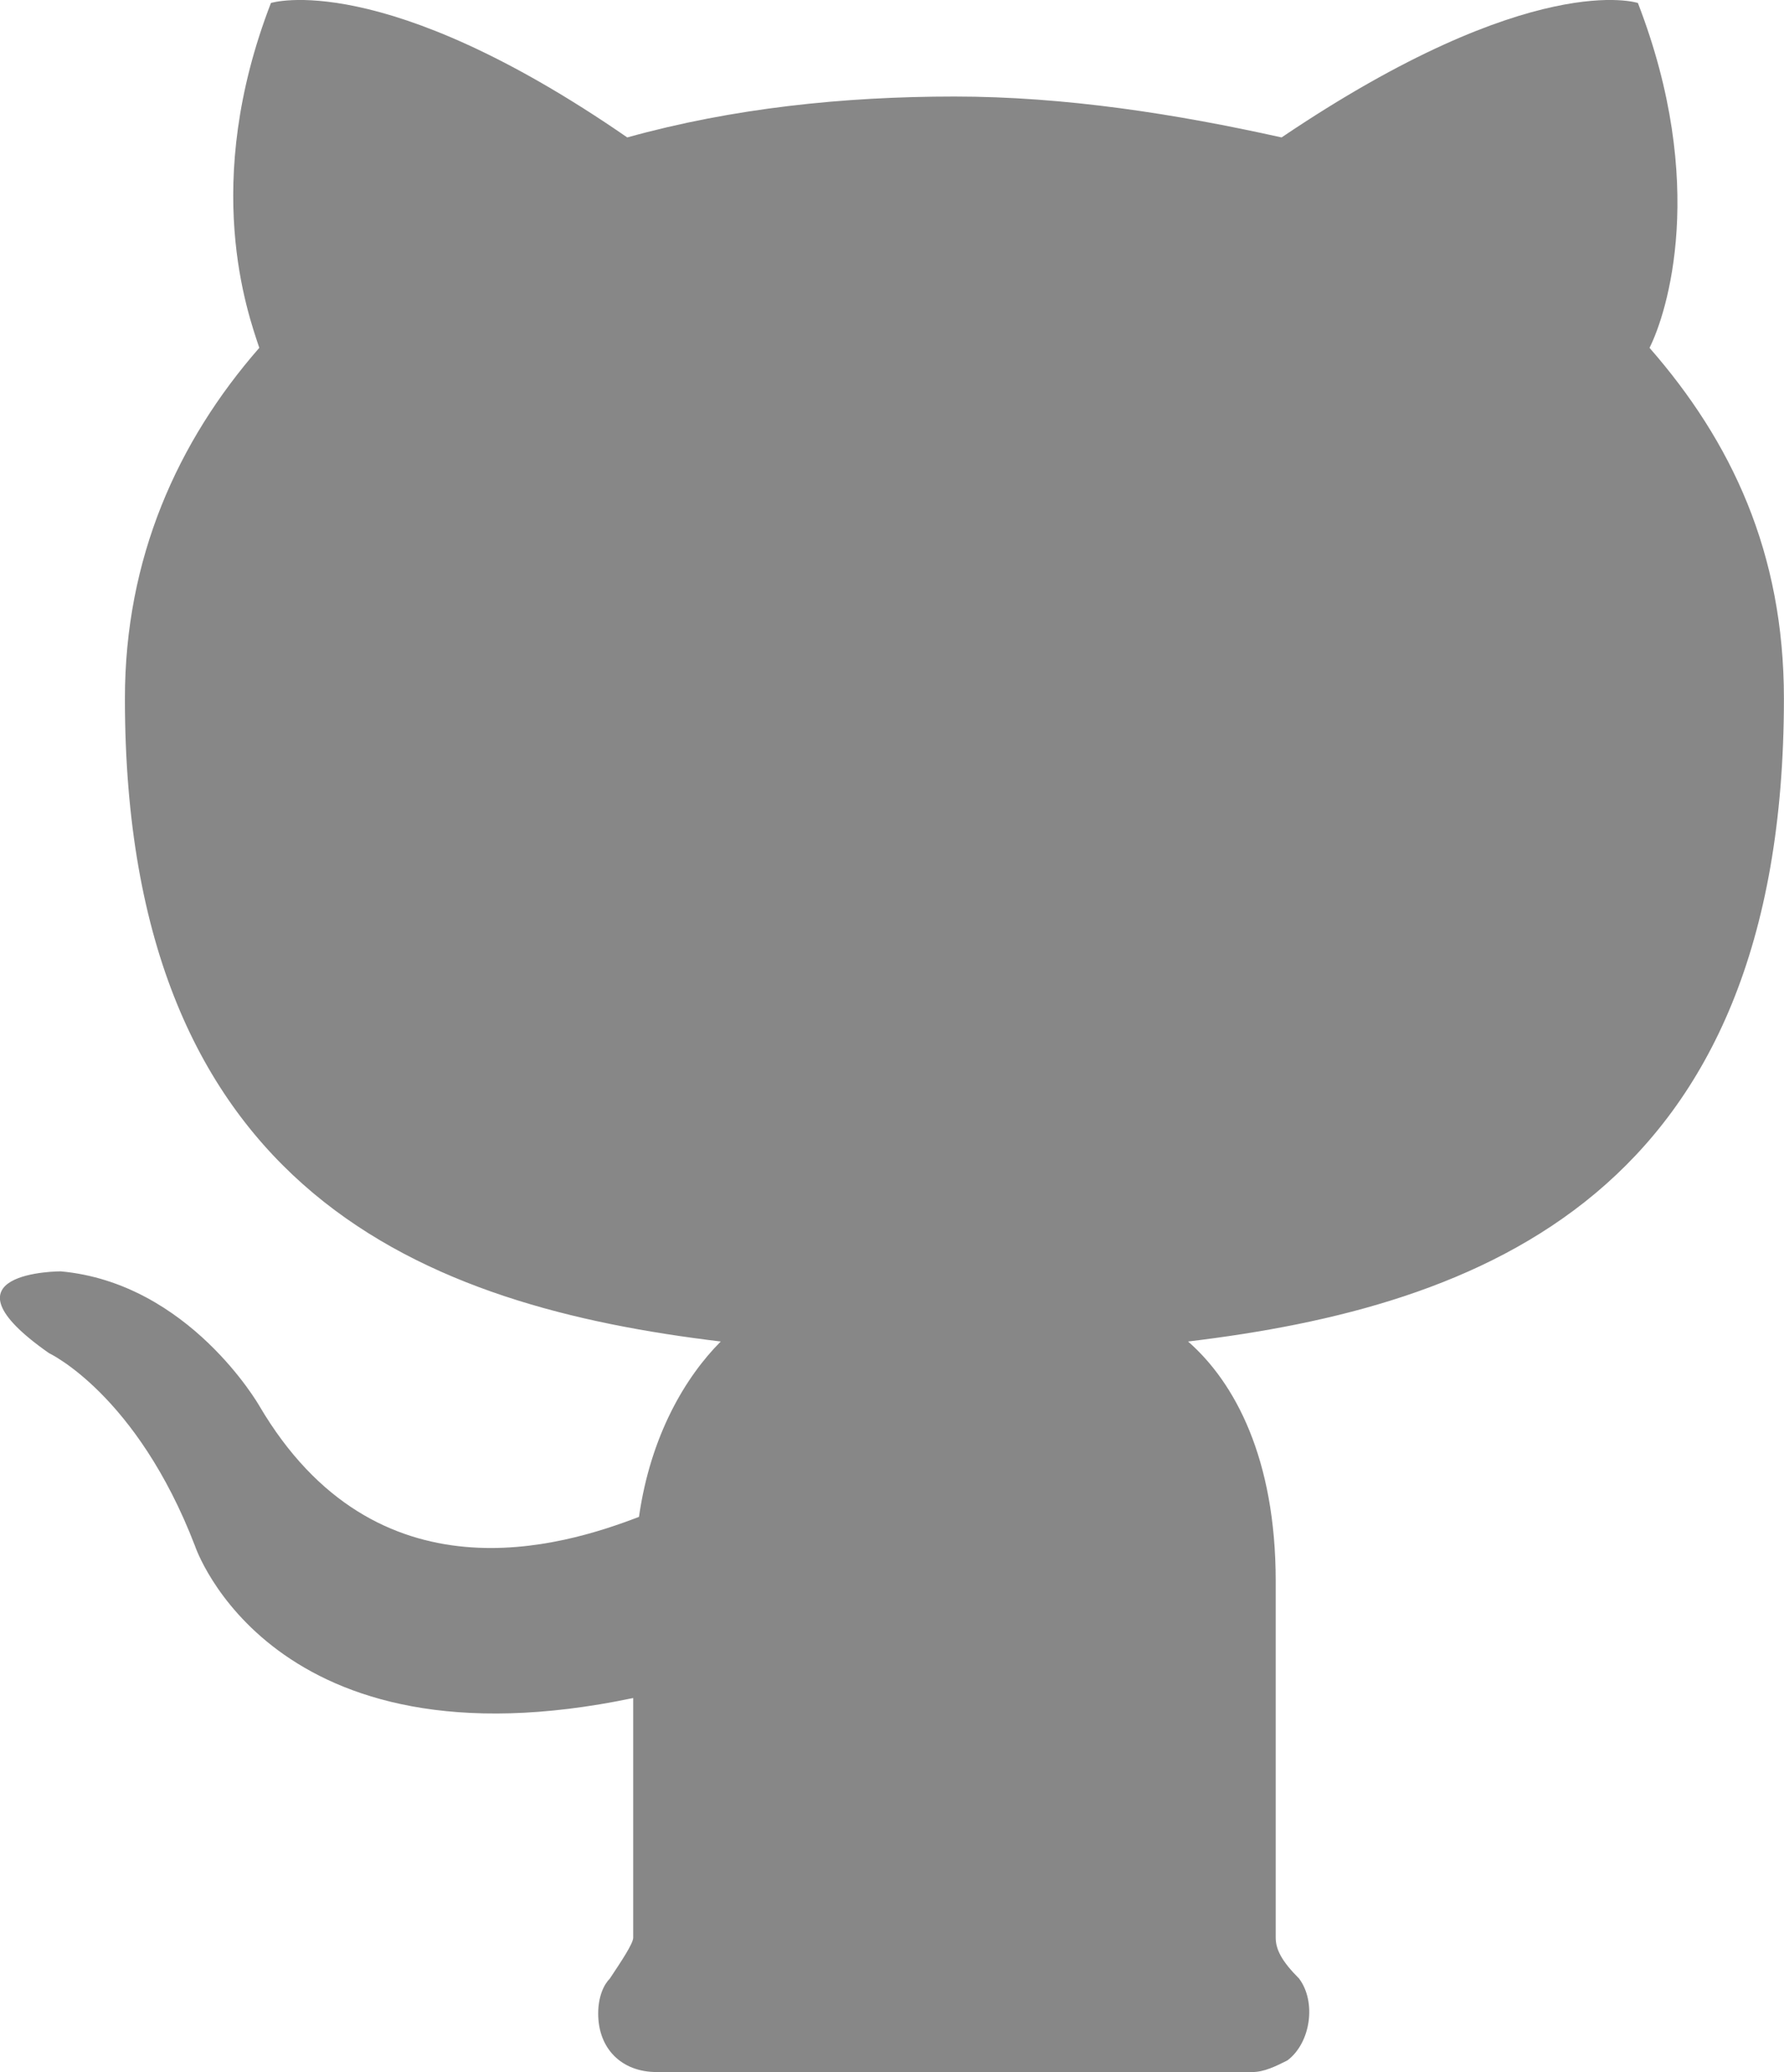 <svg version="1.1" xmlns="http://www.w3.org/2000/svg" xmlns:xlink="http://www.w3.org/1999/xlink" width="19.767" height="22.947" viewBox="0,0,19.767,22.947"><g transform="translate(-229.424,-170.193)"><g data-paper-data="{&quot;isPaintingLayer&quot;:true}" fill="#878787" fill-rule="nonzero" stroke="none" stroke-width="1" stroke-linecap="butt" stroke-linejoin="miter" stroke-miterlimit="10" stroke-dasharray="" stroke-dashoffset="0" style="mix-blend-mode: normal"><path d="M236.181,192.104c0.129,-0.194 0.259,-0.388 0.259,-0.453v-2.654c-4.013,0.841 -4.855,-1.683 -4.855,-1.683c-0.647,-1.683 -1.618,-2.136 -1.618,-2.136c-1.295,-0.906 0.129,-0.906 0.129,-0.906c1.424,0.129 2.201,1.489 2.201,1.489c1.295,2.201 3.366,1.553 4.207,1.23c0.129,-0.906 0.518,-1.553 0.906,-1.942c-3.236,-0.388 -6.602,-1.618 -6.602,-7.12c0,-1.553 0.583,-2.848 1.489,-3.884c-0.129,-0.388 -0.647,-1.812 0.129,-3.819c0,0 1.23,-0.388 3.948,1.489c1.165,-0.324 2.395,-0.453 3.625,-0.453c1.23,0 2.46,0.194 3.625,0.453c2.783,-1.877 3.948,-1.489 3.948,-1.489c0.777,2.007 0.324,3.431 0.129,3.819c0.906,1.036 1.489,2.265 1.489,3.884c0,5.502 -3.366,6.732 -6.602,7.12c0.518,0.453 0.971,1.295 0.971,2.654v3.948c0,0.129 0.065,0.259 0.259,0.453c0.194,0.259 0.129,0.712 -0.129,0.906c-0.129,0.065 -0.259,0.129 -0.388,0.129h-6.602c-0.388,0 -0.647,-0.259 -0.647,-0.647c0,-0.194 0.065,-0.324 0.129,-0.388z"/></g></g></svg>